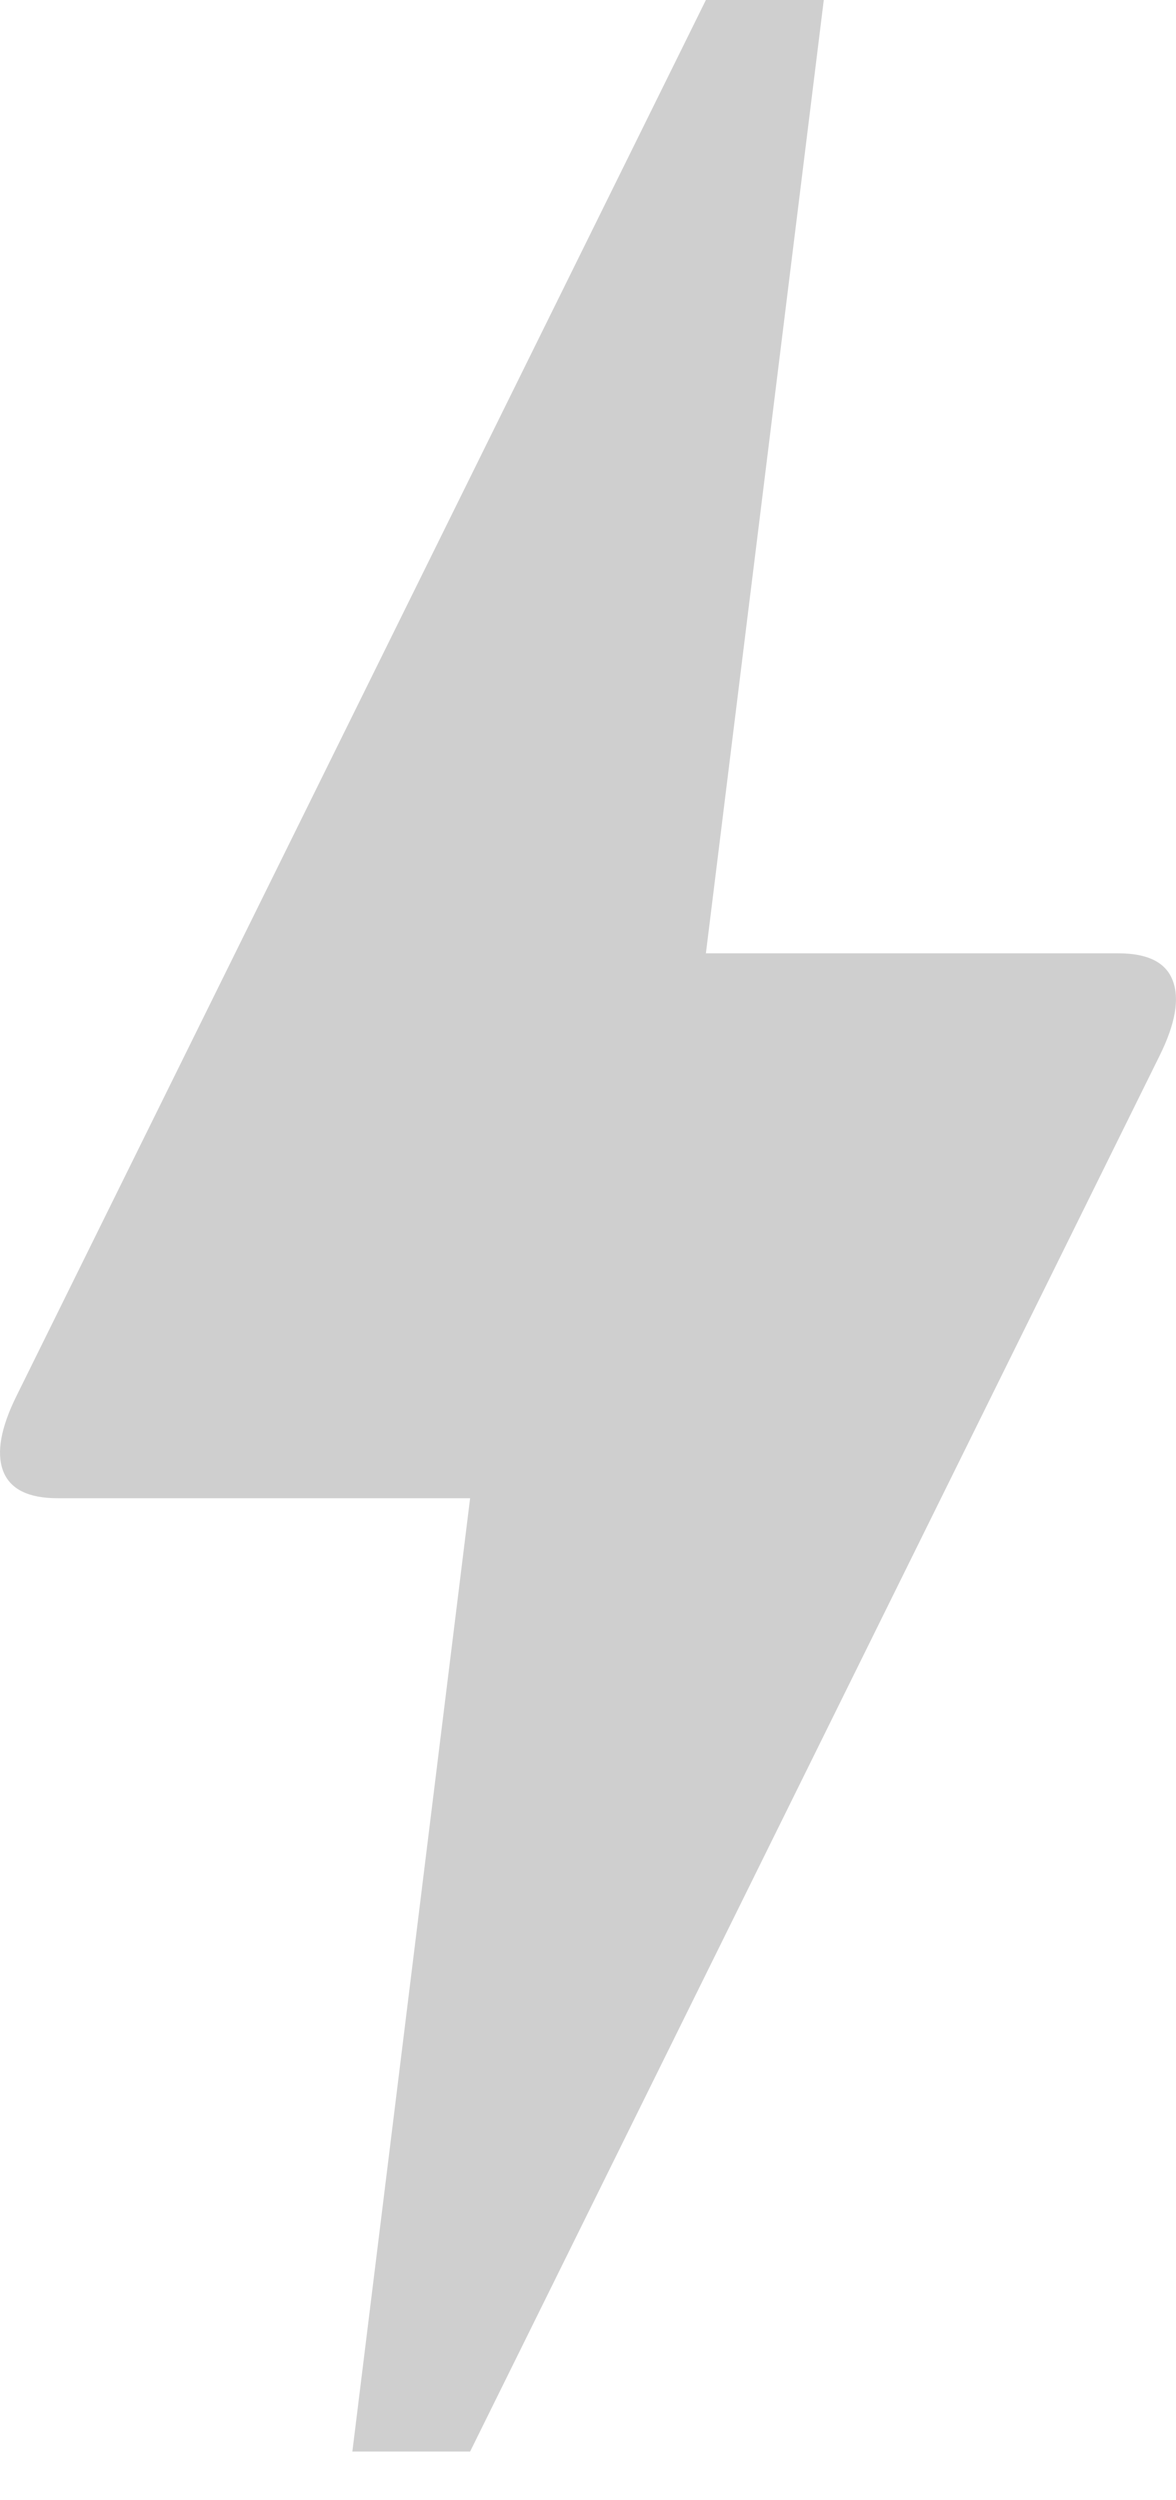 <svg width="8" height="17" viewBox="0 0 8 17" fill="none" xmlns="http://www.w3.org/2000/svg">
<path d="M2.397 16.669L3.198 10.187H0.392C0.192 10.187 0.068 10.125 0.021 10.001C-0.025 9.878 0.005 9.708 0.112 9.492L4.802 0H5.604L4.802 6.482H7.608C7.808 6.482 7.932 6.544 7.978 6.668C8.025 6.791 7.996 6.961 7.889 7.177L3.198 16.669H2.397Z" fill="#CFCFCF"/>
</svg>

